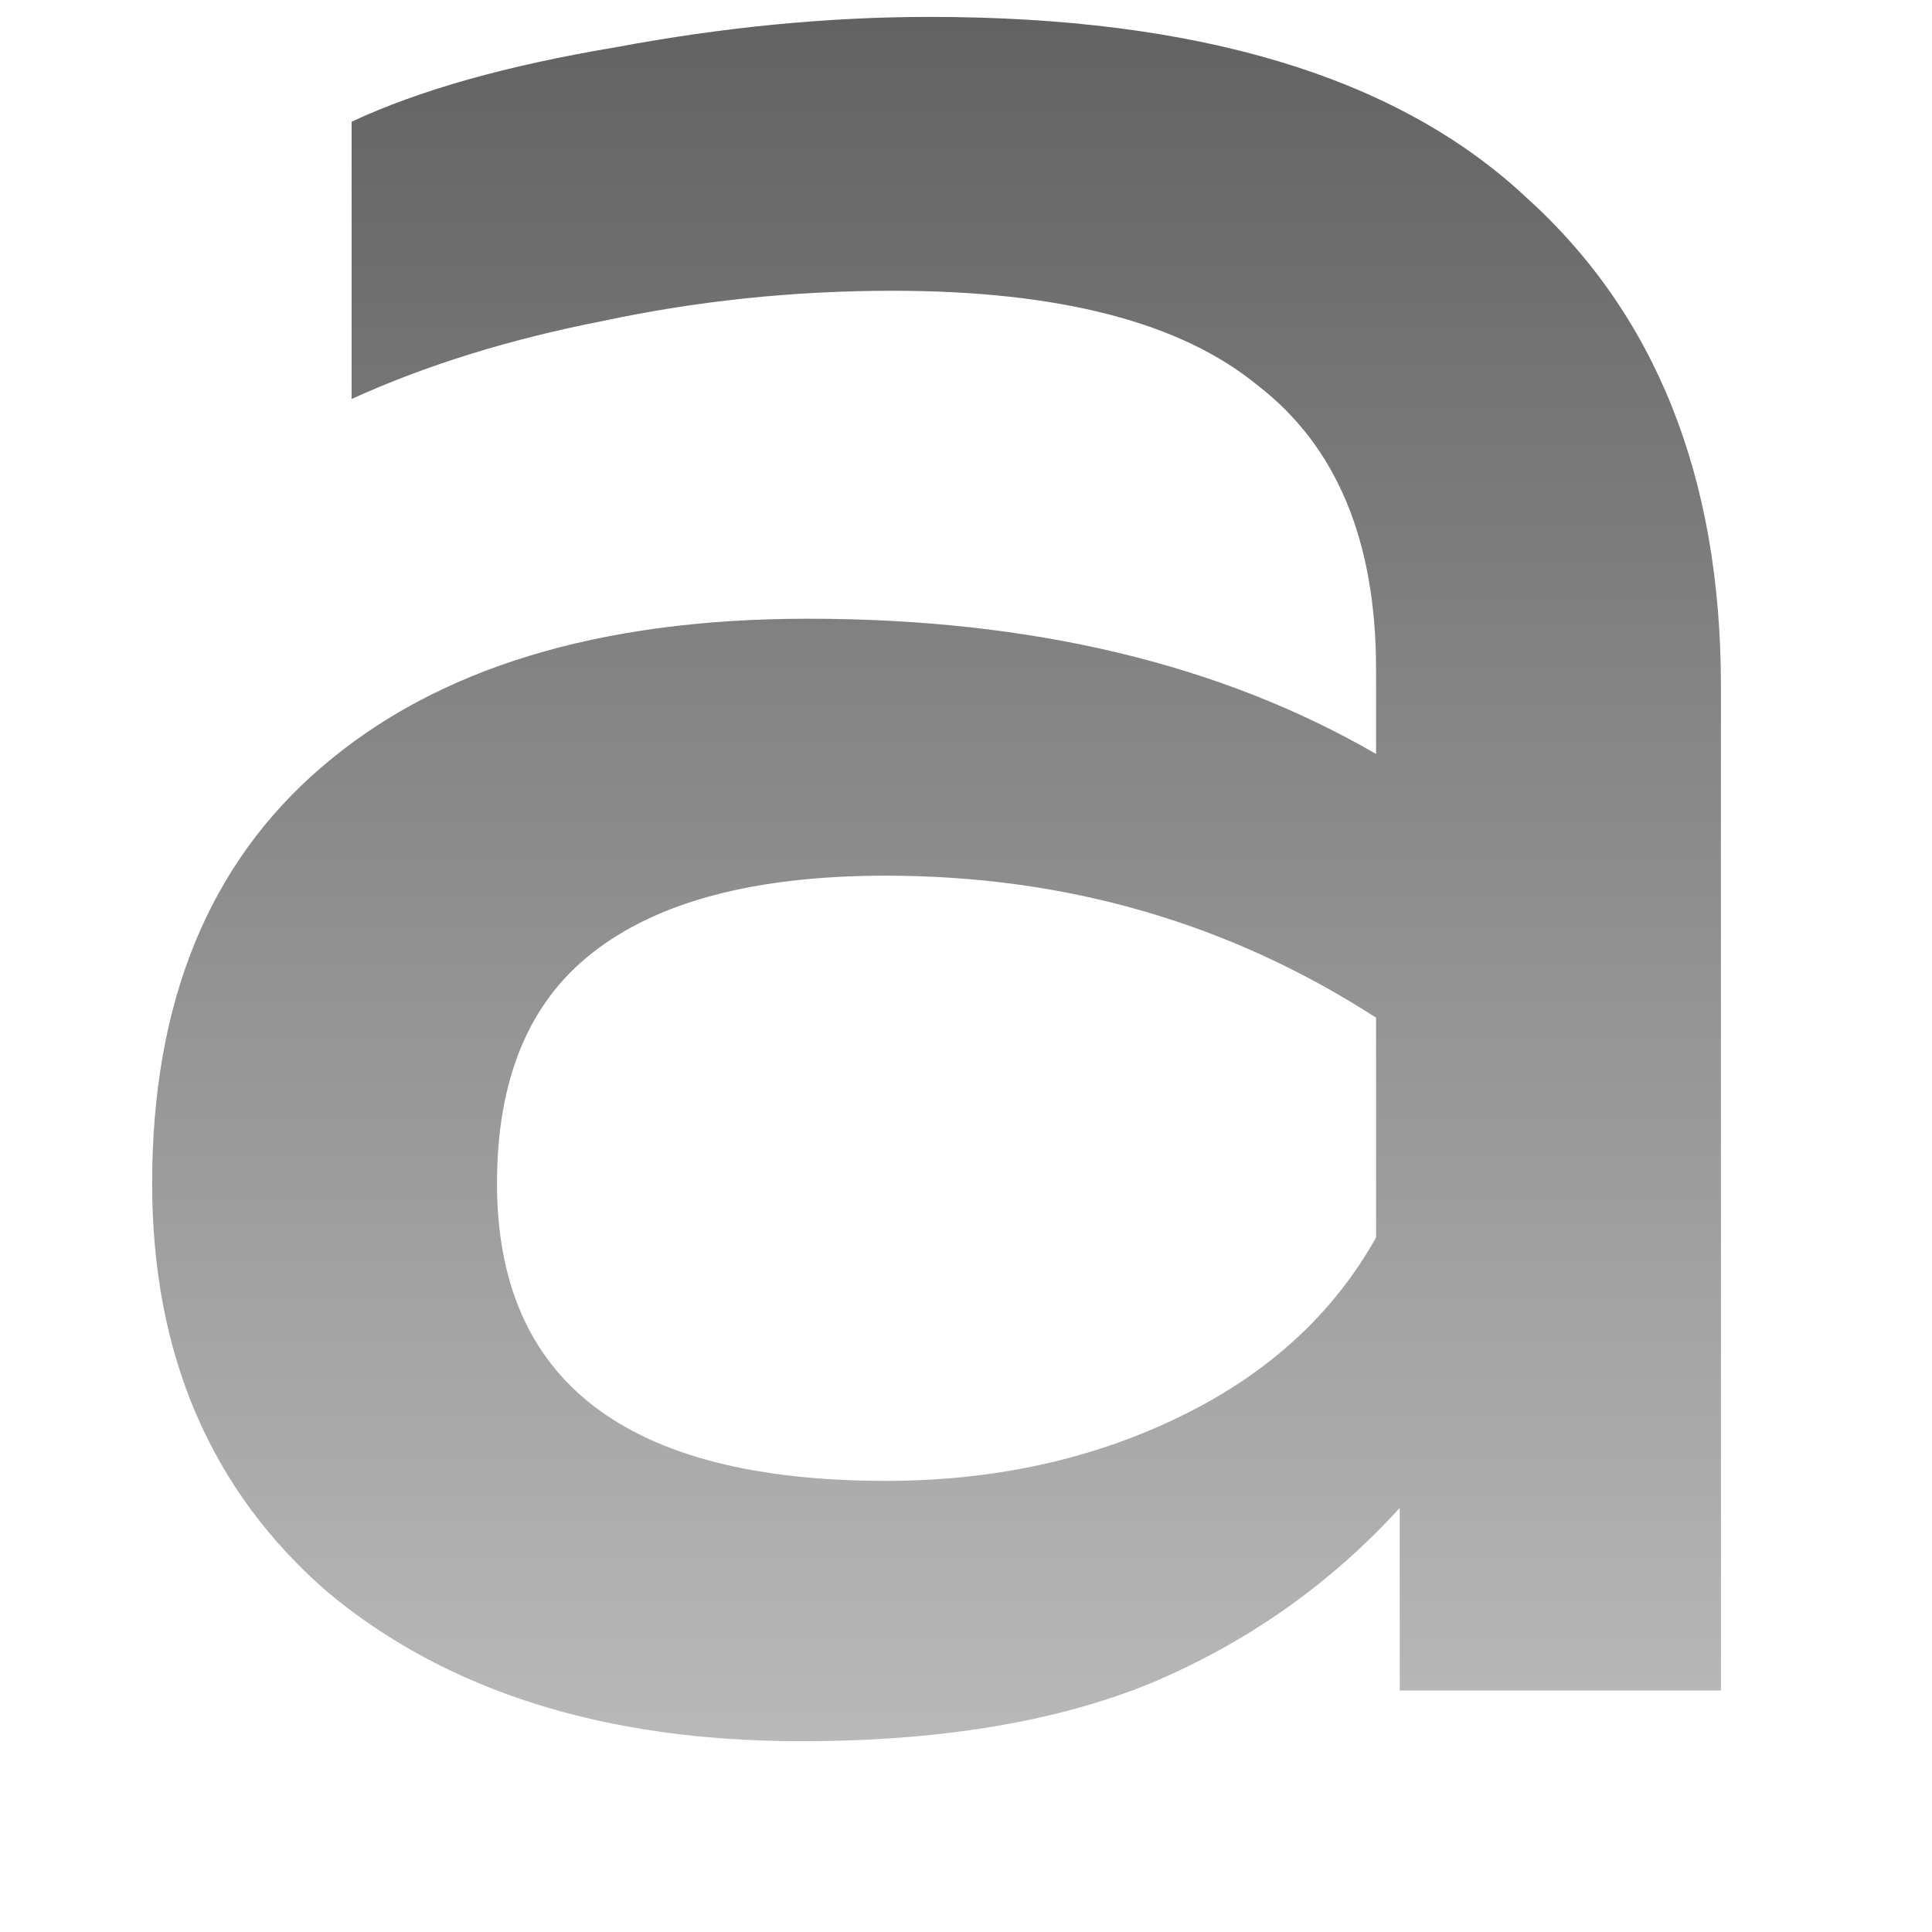 <svg width="8" height="8" viewBox="0 0 8 8" fill="none" xmlns="http://www.w3.org/2000/svg">
<path id="a" d="M3.318 7.21C2.506 7.21 1.853 7.005 1.358 6.594C0.873 6.174 0.63 5.609 0.63 4.9C0.63 4.153 0.863 3.579 1.33 3.178C1.806 2.767 2.478 2.562 3.346 2.562C4.27 2.562 5.054 2.749 5.698 3.122V2.772C5.698 2.24 5.535 1.848 5.208 1.596C4.891 1.335 4.387 1.204 3.696 1.204C3.285 1.204 2.884 1.246 2.492 1.33C2.109 1.405 1.764 1.512 1.456 1.652V0.504C1.736 0.373 2.1 0.271 2.548 0.196C2.996 0.112 3.43 0.07 3.85 0.07C4.961 0.07 5.782 0.317 6.314 0.812C6.855 1.297 7.126 1.974 7.126 2.842V7H5.796V6.244C5.507 6.561 5.161 6.804 4.76 6.972C4.368 7.131 3.887 7.21 3.318 7.21ZM3.668 6.132C4.116 6.132 4.522 6.043 4.886 5.866C5.25 5.689 5.521 5.441 5.698 5.124V4.214C5.091 3.822 4.415 3.626 3.668 3.626C3.127 3.626 2.721 3.733 2.45 3.948C2.189 4.153 2.058 4.471 2.058 4.9C2.058 5.721 2.595 6.132 3.668 6.132Z" fill="url(#paint0_linear_1_14)"/>
<defs>
<linearGradient id="paint0_linear_1_14" x1="4" y1="-8" x2="4" y2="13" gradientUnits="userSpaceOnUse">
<stop/>
<stop offset="1" stop-opacity="0"/>
</linearGradient>
</defs>
</svg>
